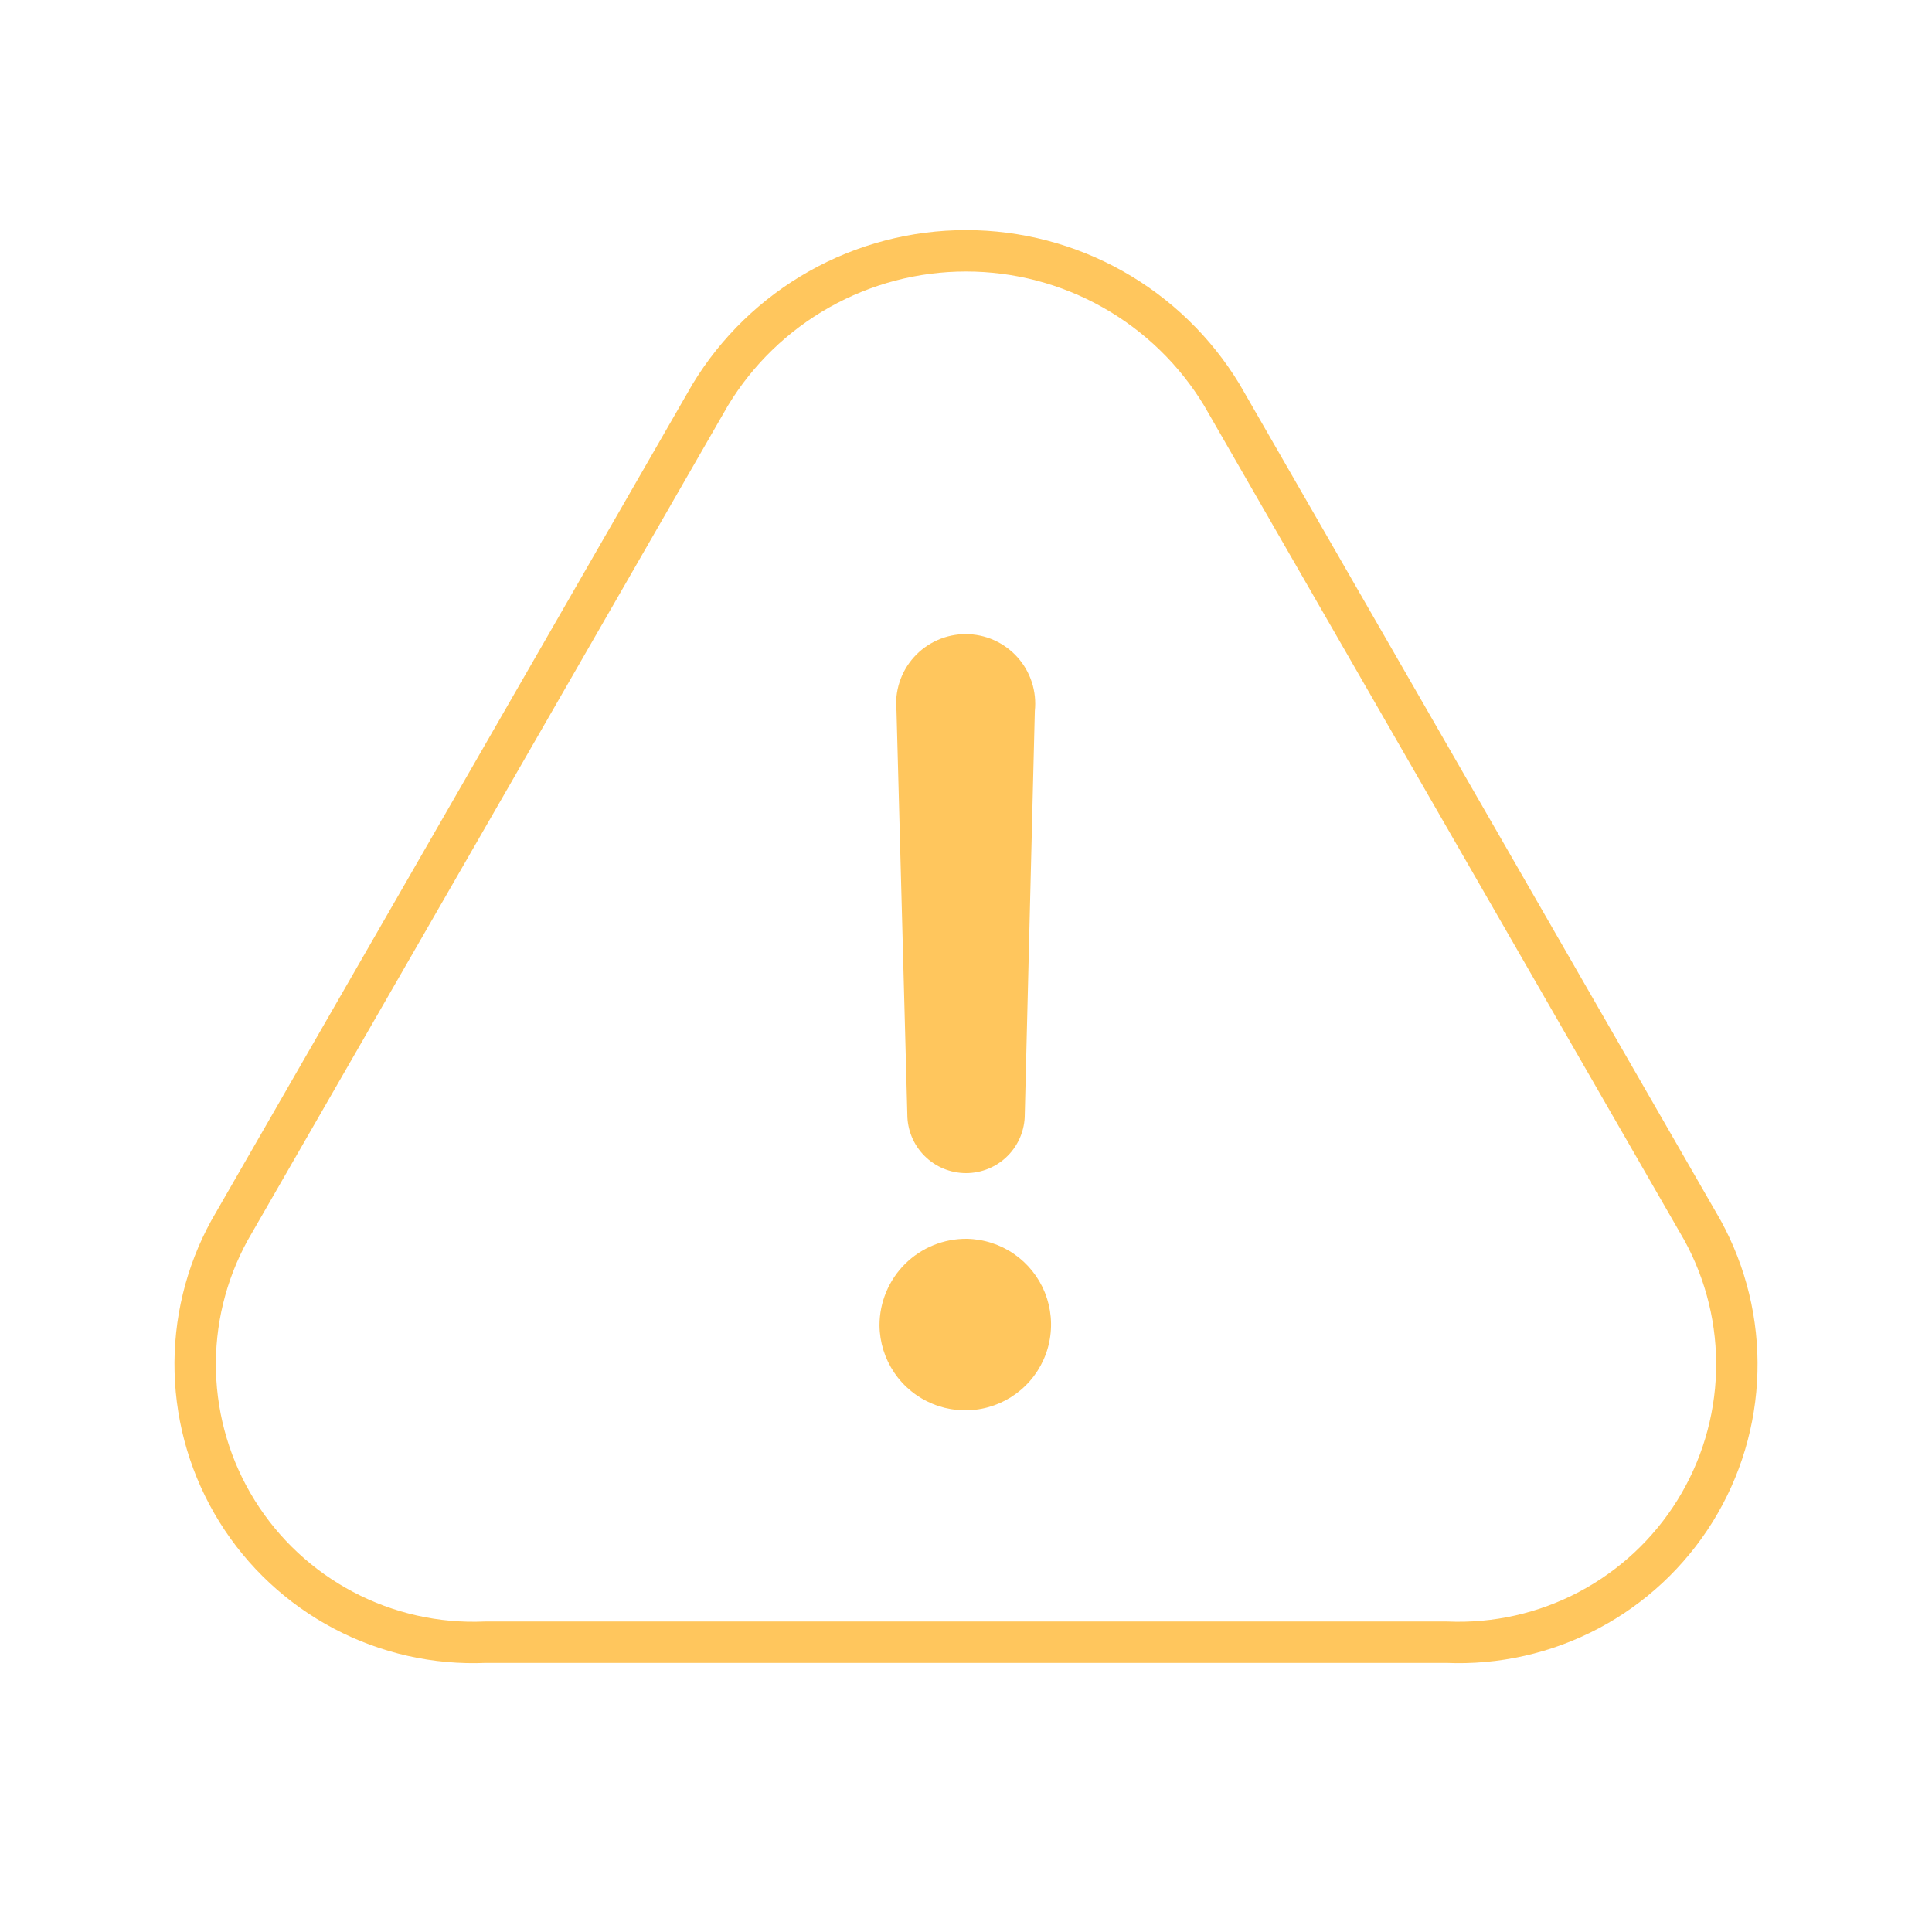 <svg width="70" height="70" viewBox="0 0 70 70" fill="none" xmlns="http://www.w3.org/2000/svg">
<path d="M52.417 59.5H17.585C15.798 59.577 14.024 59.178 12.443 58.342C10.862 57.507 9.531 56.266 8.588 54.748C7.645 53.229 7.123 51.486 7.075 49.699C7.027 47.911 7.456 46.144 8.317 44.576L25.733 14.308C26.698 12.715 28.058 11.397 29.682 10.482C31.305 9.567 33.137 9.087 35.001 9.087C36.864 9.087 38.696 9.567 40.319 10.482C41.943 11.397 43.303 12.715 44.269 14.308L61.685 44.576C62.545 46.144 62.974 47.911 62.926 49.699C62.879 51.486 62.356 53.229 61.413 54.748C60.47 56.266 59.139 57.507 57.558 58.342C55.977 59.178 54.203 59.577 52.417 59.5Z" stroke="#FFC65D" stroke-width="1.5" stroke-linecap="round" stroke-linejoin="round"/>
<path d="M31.866 48.02C31.866 47.606 31.948 47.196 32.108 46.813C32.267 46.431 32.5 46.084 32.795 45.792C33.089 45.501 33.438 45.271 33.821 45.115C34.205 44.959 34.616 44.88 35.03 44.884C35.641 44.895 36.235 45.086 36.739 45.433C37.241 45.78 37.631 46.267 37.859 46.834C38.086 47.402 38.141 48.023 38.017 48.622C37.894 49.22 37.596 49.769 37.162 50.199C36.728 50.629 36.176 50.922 35.577 51.04C34.978 51.159 34.356 51.098 33.791 50.865C33.226 50.633 32.742 50.239 32.4 49.733C32.057 49.227 31.872 48.631 31.866 48.02ZM32.874 40.376L32.482 25.76C32.445 25.409 32.482 25.053 32.591 24.717C32.7 24.381 32.878 24.072 33.115 23.809C33.351 23.547 33.64 23.337 33.963 23.193C34.285 23.049 34.635 22.975 34.988 22.975C35.342 22.975 35.691 23.049 36.014 23.193C36.336 23.337 36.625 23.547 36.861 23.809C37.098 24.072 37.276 24.381 37.385 24.717C37.494 25.053 37.531 25.409 37.494 25.76L37.13 40.376C37.13 40.94 36.906 41.482 36.507 41.881C36.108 42.28 35.566 42.504 35.002 42.504C34.438 42.504 33.897 42.28 33.498 41.881C33.099 41.482 32.874 40.94 32.874 40.376Z" fill="#FFC65D"/>
</svg>
